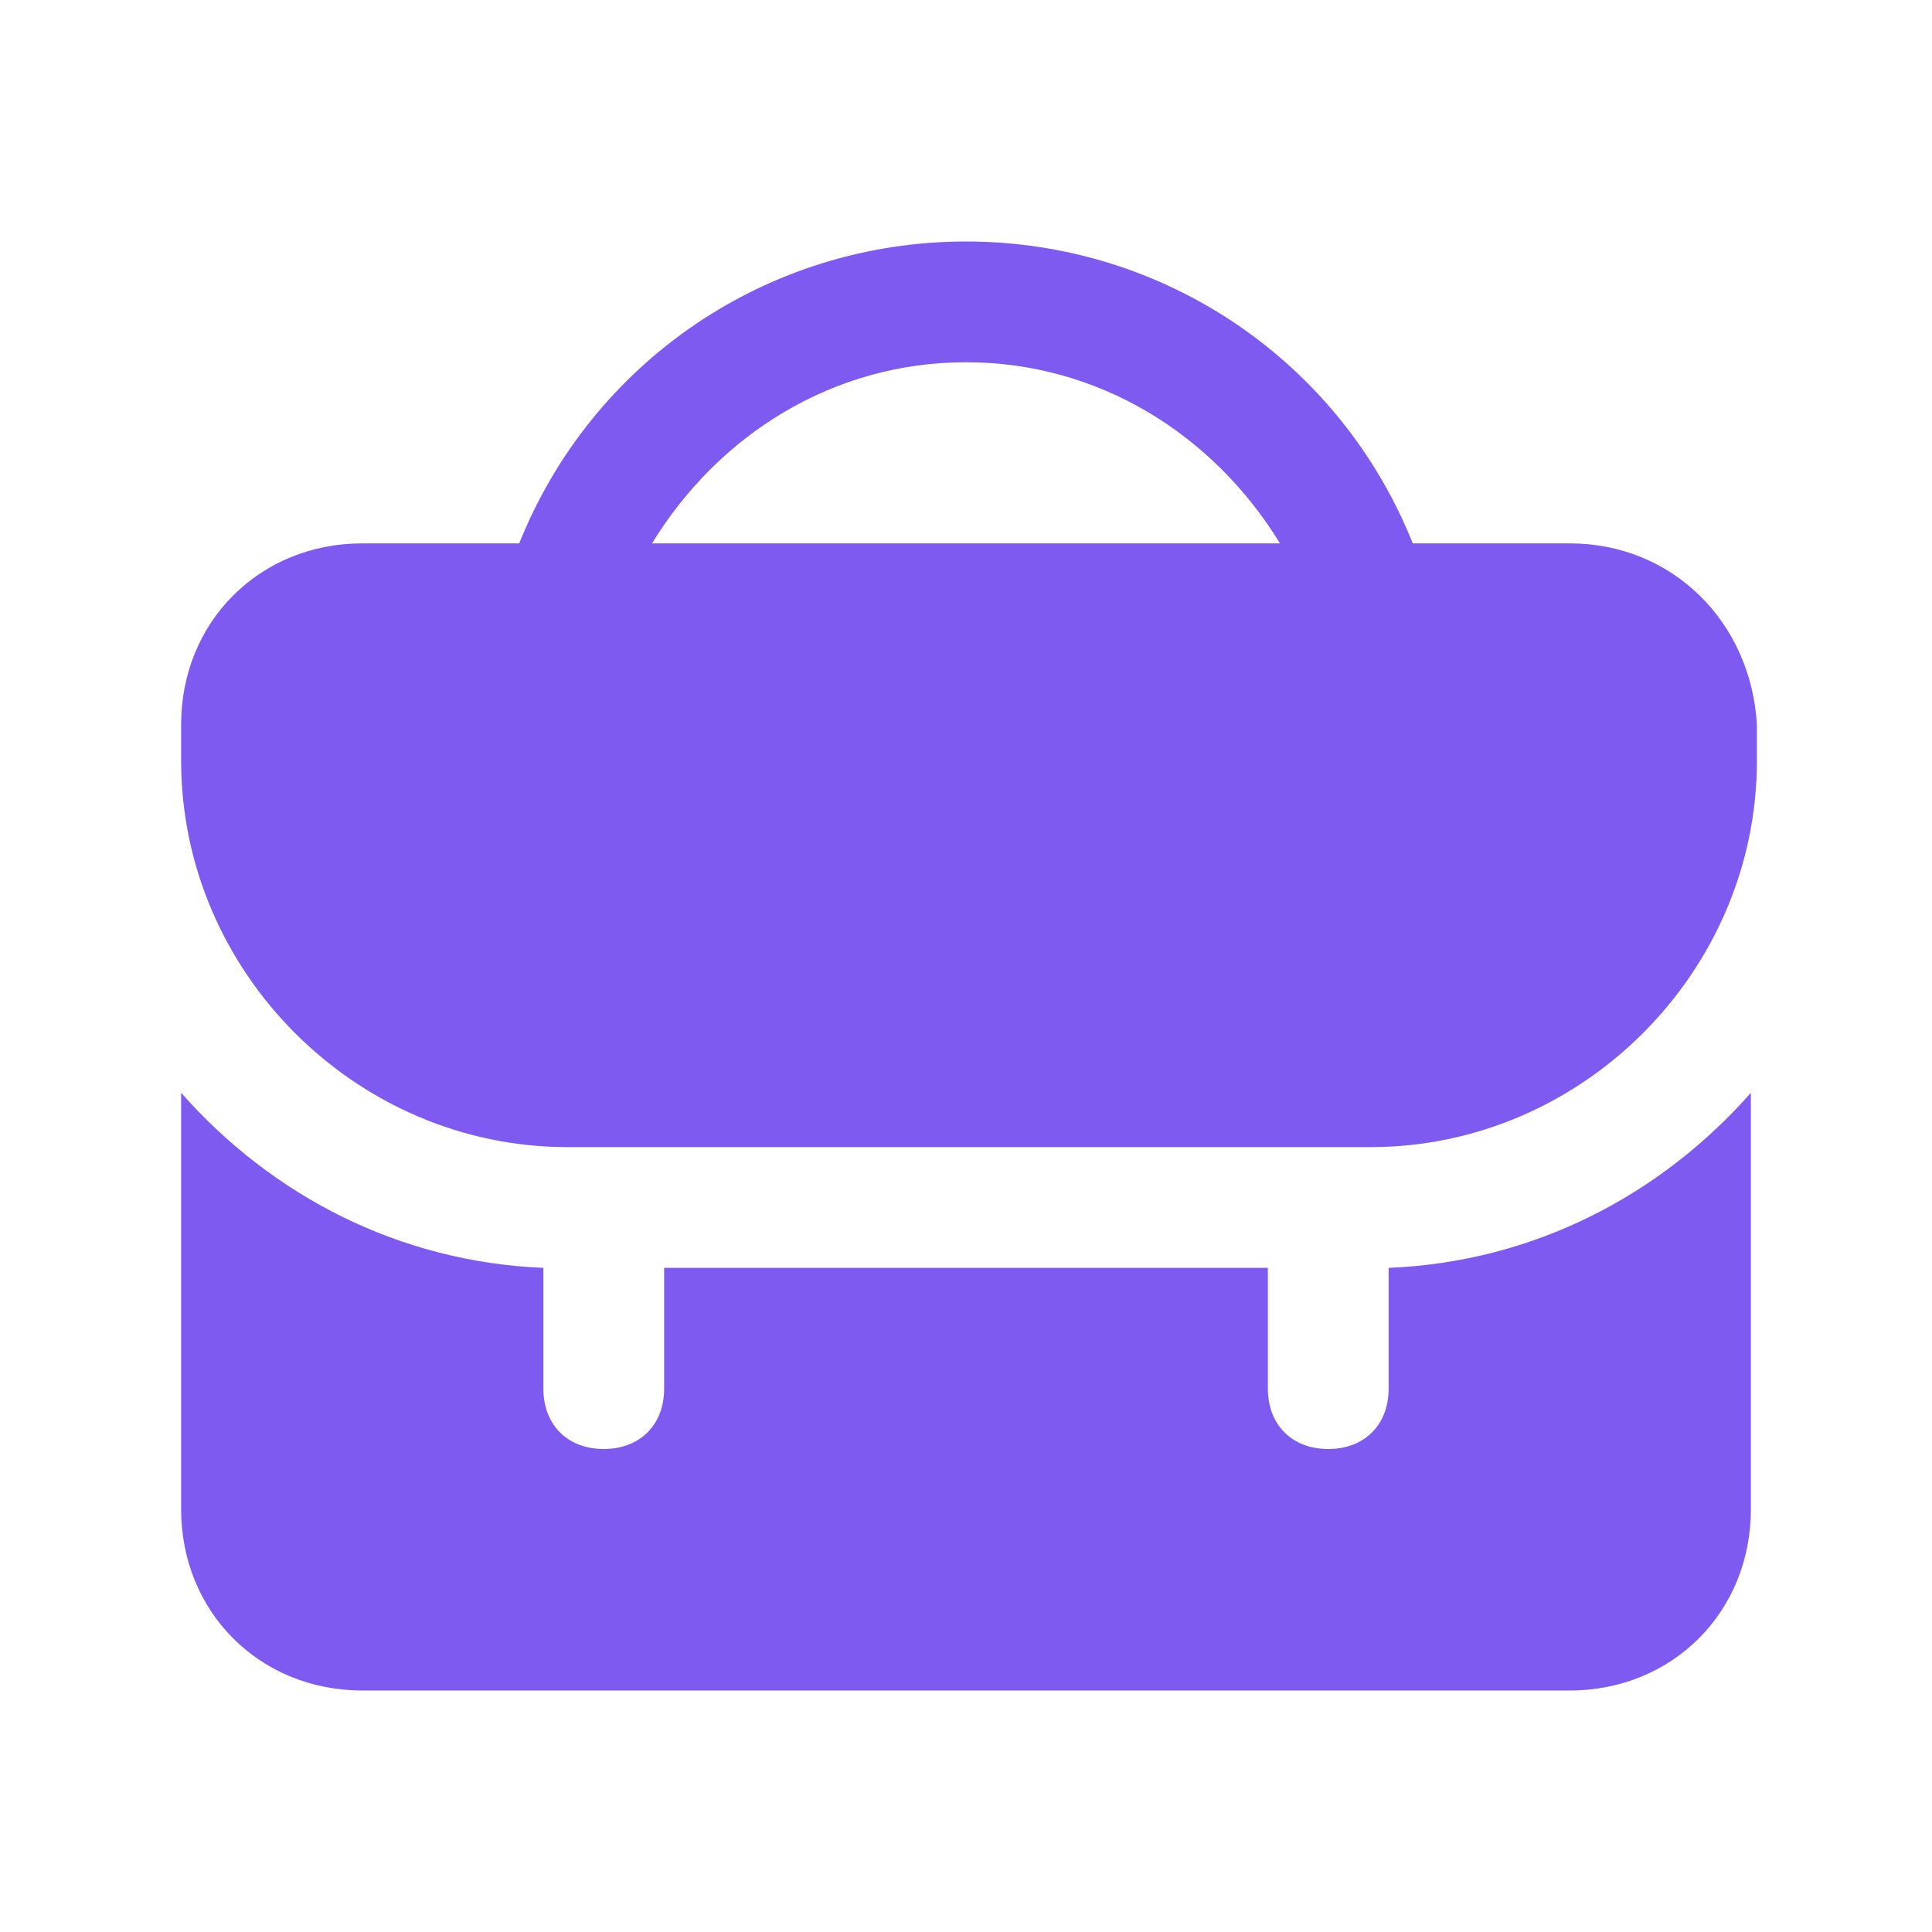 <svg viewBox="0 0 32 32" xml:space="preserve" xmlns="http://www.w3.org/2000/svg" enable-background="new 0 0 32 32"><path d="M26 9h-2.6c-1.2-3-4.1-5-7.4-5-3.3 0-6.2 2-7.4 5H6c-1.7 0-3 1.3-3 3v.6C3 16.1 5.9 19 9.4 19h13.3c3.5 0 6.4-2.9 6.4-6.4V12c-.1-1.7-1.4-3-3.1-3zM16 6c2.2 0 4.1 1.2 5.2 3H10.8c1.1-1.8 3-3 5.2-3z" fill="#7f5af0" class="fill-000000"></path><path d="M23 21v2c0 .6-.4 1-1 1s-1-.4-1-1v-2H11v2c0 .6-.4 1-1 1s-1-.4-1-1v-2c-2.4-.1-4.5-1.2-6-2.9V25c0 1.7 1.3 3 3 3h20c1.7 0 3-1.3 3-3v-6.9c-1.5 1.7-3.6 2.8-6 2.9z" fill="#7f5af0" class="fill-000000"></path></svg>